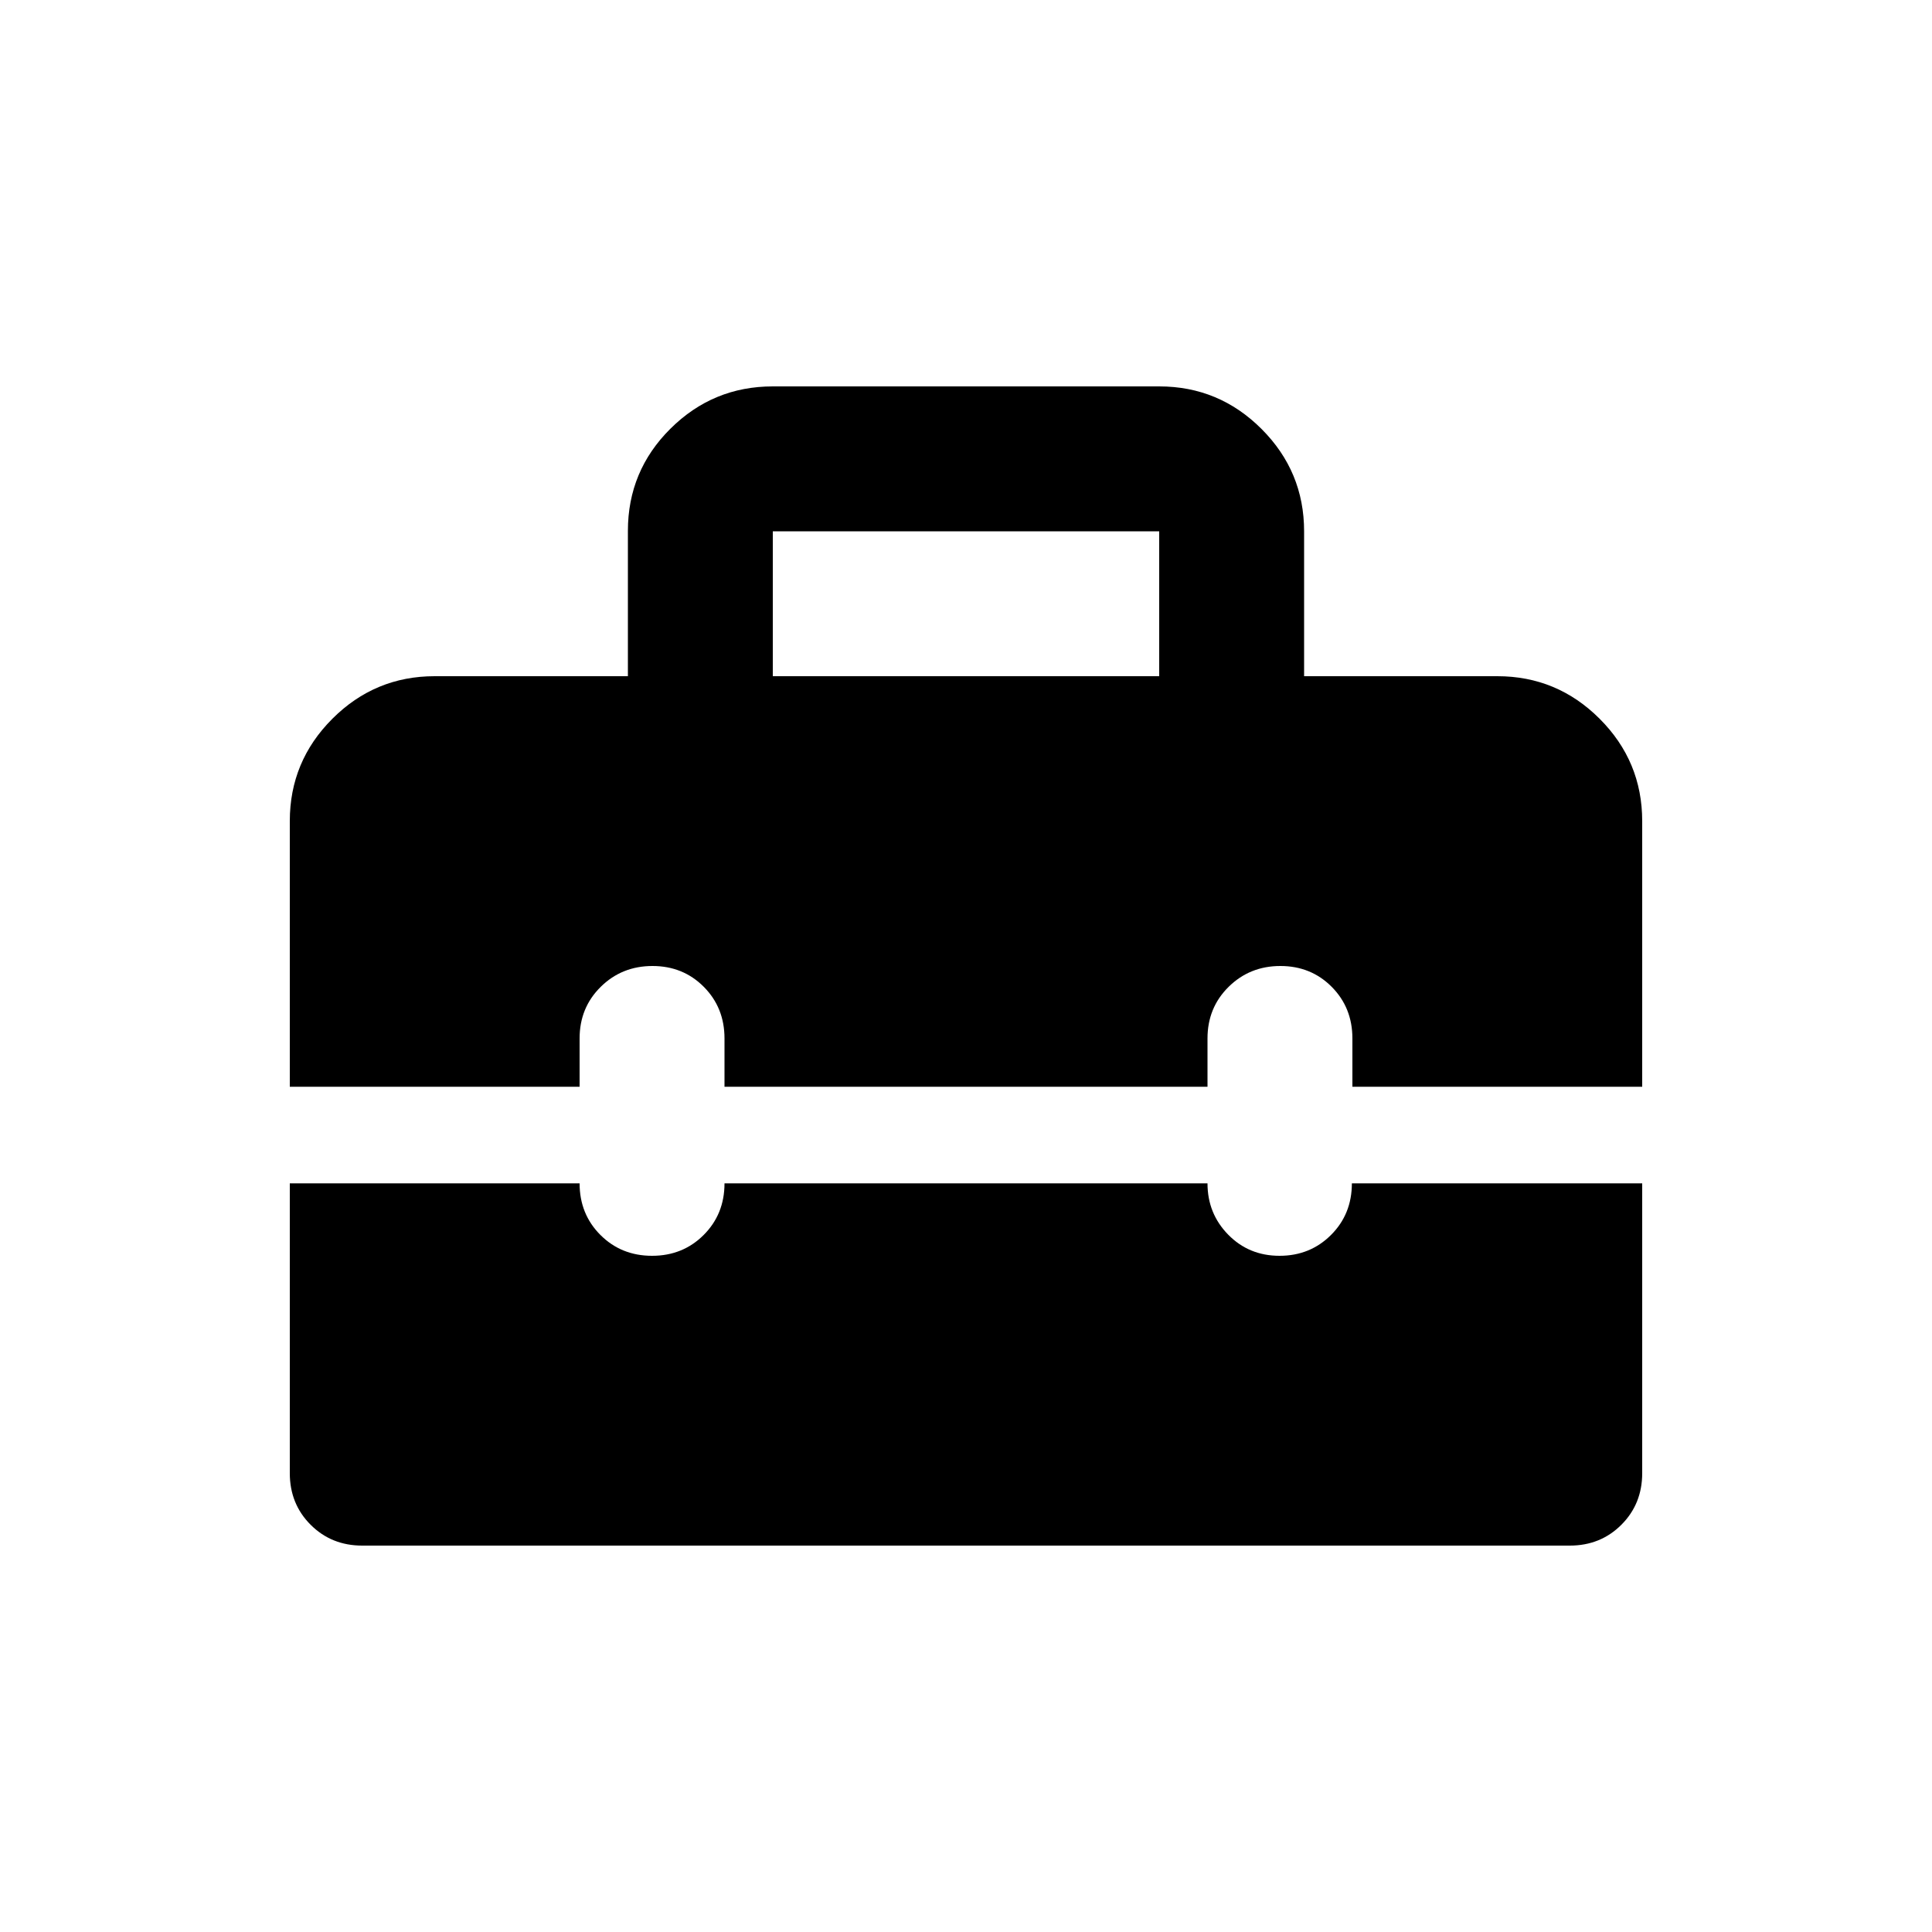 <svg xmlns="http://www.w3.org/2000/svg" height="20" viewBox="0 -960 960 960" width="20"><path d="M384-624h192v-72H384v72ZM180-192q-15.3 0-25.65-10.35Q144-212.7 144-228v-144h144q0 15.3 10.35 25.65Q308.7-336 324-336q15.3 0 25.65-10.35Q360-356.7 360-372h240q0 15 10.289 25.5 10.29 10.5 25.5 10.5 15.211 0 25.58-10.35 10.369-10.35 10.369-25.65H816v144q0 15.3-10.35 25.65Q795.3-192 780-192H180Zm-36-228v-132q0-29.7 21.15-50.85Q186.3-624 216-624h96v-72.212Q312-726 333.15-747q21.15-21 50.85-21h192q29.7 0 50.85 21.15Q648-725.7 648-696v72h96q29.7 0 50.85 21.15Q816-581.7 816-552v132H672v-24q0-15.3-10.289-25.65-10.29-10.35-25.5-10.35Q621-480 610.5-469.65 600-459.3 600-444v24H360v-24q0-15.3-10.289-25.65-10.29-10.35-25.5-10.35Q309-480 298.5-469.65 288-459.3 288-444v24H144Z"/></svg>